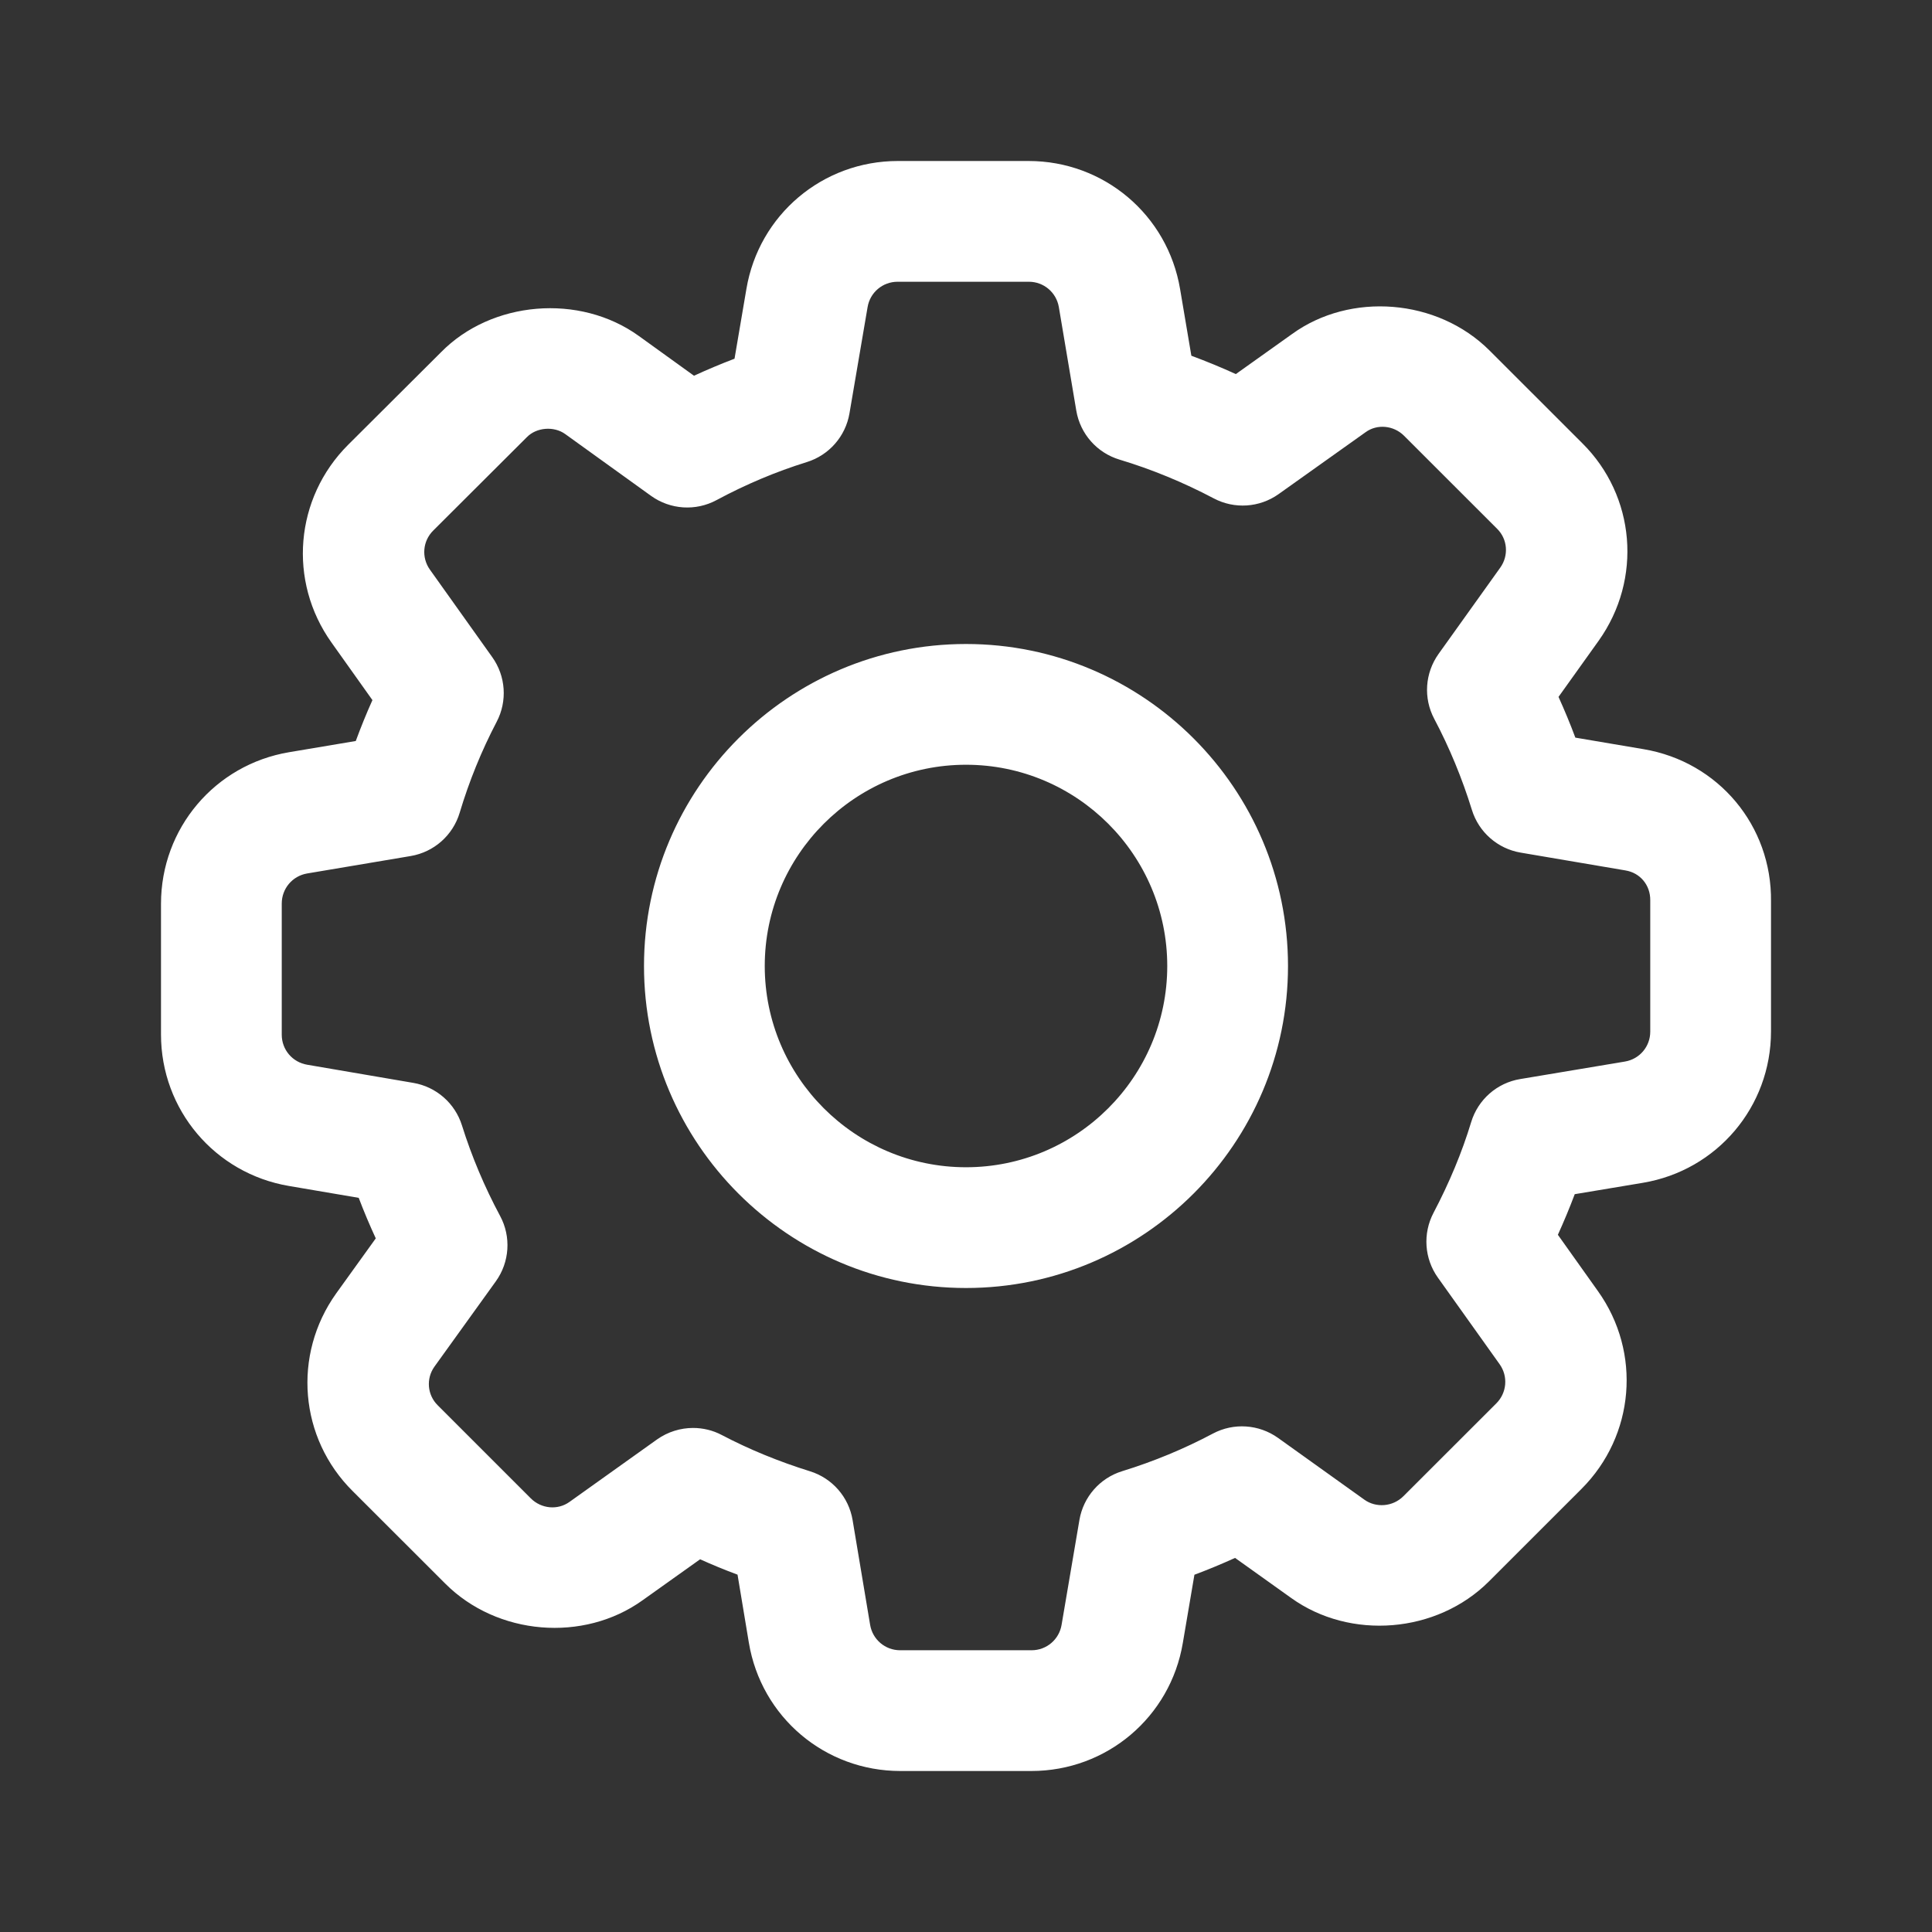 <?xml version="1.0" encoding="UTF-8"?>
<svg width="48px" height="48px" viewBox="0 0 48 48" version="1.1" xmlns="http://www.w3.org/2000/svg" xmlns:xlink="http://www.w3.org/1999/xlink">
    <rect x="0" y="0" width="48" height="48" fill="#333333" stroke="none"/>
    <!-- Generator: Sketch 57.1 (83088) - https://sketch.com -->
    <title>画板</title>
    <desc>Created with Sketch.</desc>
    <g id="画板" stroke="none" stroke-width="1" fill="none" fill-rule="evenodd">
        <g id="编组-2">
            <path d="M40.814,29.387 L39.124,29.669 C38.997,30.007 38.857,30.343 38.705,30.678 L39.703,32.081 C40.788,33.604 40.615,35.669 39.291,36.992 L36.992,39.29 C35.696,40.585 33.544,40.755 32.077,39.7 L30.685,38.706 C30.356,38.855 30.018,38.996 29.675,39.124 L29.387,40.818 C29.078,42.66 27.496,44 25.624,44 L22.369,44 C20.495,44 18.913,42.66 18.605,40.812 L18.324,39.122 C18.006,39.004 17.697,38.877 17.394,38.74 L15.965,39.758 C14.499,40.811 12.352,40.636 11.061,39.343 L8.763,37.047 C7.437,35.733 7.261,33.664 8.352,32.135 L9.336,30.767 C9.183,30.436 9.042,30.101 8.912,29.76 L7.179,29.465 C5.338,29.153 4,27.571 4,25.702 L4,22.454 C4,20.581 5.34,18.997 7.185,18.688 L8.839,18.41 C8.966,18.066 9.103,17.726 9.253,17.394 L8.236,15.964 C7.149,14.439 7.324,12.375 8.648,11.052 L10.955,8.753 C12.209,7.474 14.398,7.283 15.873,8.348 L17.242,9.335 C17.573,9.183 17.91,9.041 18.249,8.912 L18.544,7.18 C18.853,5.339 20.435,4 22.307,4 L25.556,4 C27.425,4 29.009,5.337 29.319,7.182 L29.599,8.838 C29.97,8.976 30.339,9.127 30.704,9.294 L32.105,8.296 C33.548,7.252 35.709,7.413 37.007,8.708 L39.308,11.008 C40.634,12.32 40.808,14.387 39.719,15.918 L38.721,17.314 C38.871,17.646 39.011,17.982 39.139,18.326 L40.834,18.613 C42.694,18.926 44.024,20.517 44,22.397 L44,25.625 C44,27.497 42.66,29.079 40.814,29.387 Z M41,22.369 C41.005,21.989 40.747,21.685 40.386,21.626 C40.385,21.626 40.385,21.626 40.382,21.625 L37.78,21.183 C37.209,21.086 36.74,20.676 36.569,20.122 C36.326,19.337 36.012,18.575 35.633,17.859 C35.36,17.344 35.402,16.721 35.741,16.246 L37.274,14.102 C37.488,13.802 37.456,13.395 37.196,13.138 L34.883,10.826 C34.622,10.566 34.213,10.53 33.929,10.737 L31.765,12.277 C31.291,12.613 30.669,12.654 30.155,12.382 C29.397,11.982 28.608,11.658 27.814,11.419 C27.254,11.251 26.837,10.779 26.74,10.201 L26.307,7.631 C26.245,7.265 25.932,7 25.562,7 L22.301,7 C21.929,7 21.616,7.265 21.555,7.63 L21.105,10.269 C21.008,10.841 20.598,11.308 20.046,11.48 C19.278,11.718 18.524,12.037 17.802,12.425 C17.284,12.704 16.653,12.663 16.173,12.318 L14.044,10.785 C13.764,10.582 13.33,10.615 13.09,10.861 L10.762,13.183 C10.501,13.443 10.467,13.85 10.68,14.151 L12.23,16.327 C12.566,16.798 12.609,17.419 12.34,17.932 C11.965,18.648 11.655,19.409 11.42,20.194 C11.252,20.754 10.78,21.171 10.203,21.268 L7.631,21.701 C7.265,21.763 7,22.077 7,22.449 L7,25.708 C7,26.079 7.266,26.392 7.633,26.453 L10.269,26.904 C10.838,27.001 11.305,27.41 11.477,27.96 C11.72,28.735 12.039,29.49 12.424,30.208 C12.703,30.725 12.662,31.356 12.319,31.834 L10.792,33.956 C10.582,34.252 10.615,34.658 10.876,34.915 L13.187,37.226 C13.451,37.489 13.858,37.523 14.148,37.315 L16.326,35.761 C16.593,35.573 16.906,35.477 17.219,35.477 C17.463,35.477 17.709,35.534 17.933,35.653 C18.613,36.01 19.349,36.312 20.123,36.553 C20.678,36.725 21.088,37.195 21.183,37.768 L21.618,40.369 C21.679,40.733 21.992,41 22.363,41 L25.63,41 C26.001,41 26.315,40.733 26.375,40.367 L26.818,37.763 C26.915,37.192 27.325,36.722 27.88,36.551 C28.667,36.309 29.427,35.993 30.136,35.616 C30.65,35.343 31.277,35.385 31.752,35.724 L33.897,37.259 C34.186,37.466 34.603,37.438 34.868,37.172 L37.176,34.866 C37.437,34.605 37.473,34.196 37.258,33.894 L35.723,31.741 C35.387,31.269 35.345,30.647 35.615,30.133 C36.009,29.384 36.325,28.625 36.551,27.878 C36.721,27.319 37.192,26.904 37.769,26.809 L40.371,26.374 C40.736,26.313 41,26.001 41,25.631 L41,22.369 Z M24,32 C19.589,32 16,28.411 16,24 C16,19.589 19.589,16 24,16 C28.412,16 32,19.589 32,24 C32,28.411 28.412,32 24,32 Z M24,19 C21.244,19 19,21.242 19,24 C19,26.758 21.244,29 24,29 C26.758,29 29,26.758 29,24 C29,21.242 26.758,19 24,19 Z" id="Shape" fill="#FFFFFF"></path>
            <rect id="矩形" x="0" y="0" width="48" height="48"></rect>
        </g>
    </g>
</svg>